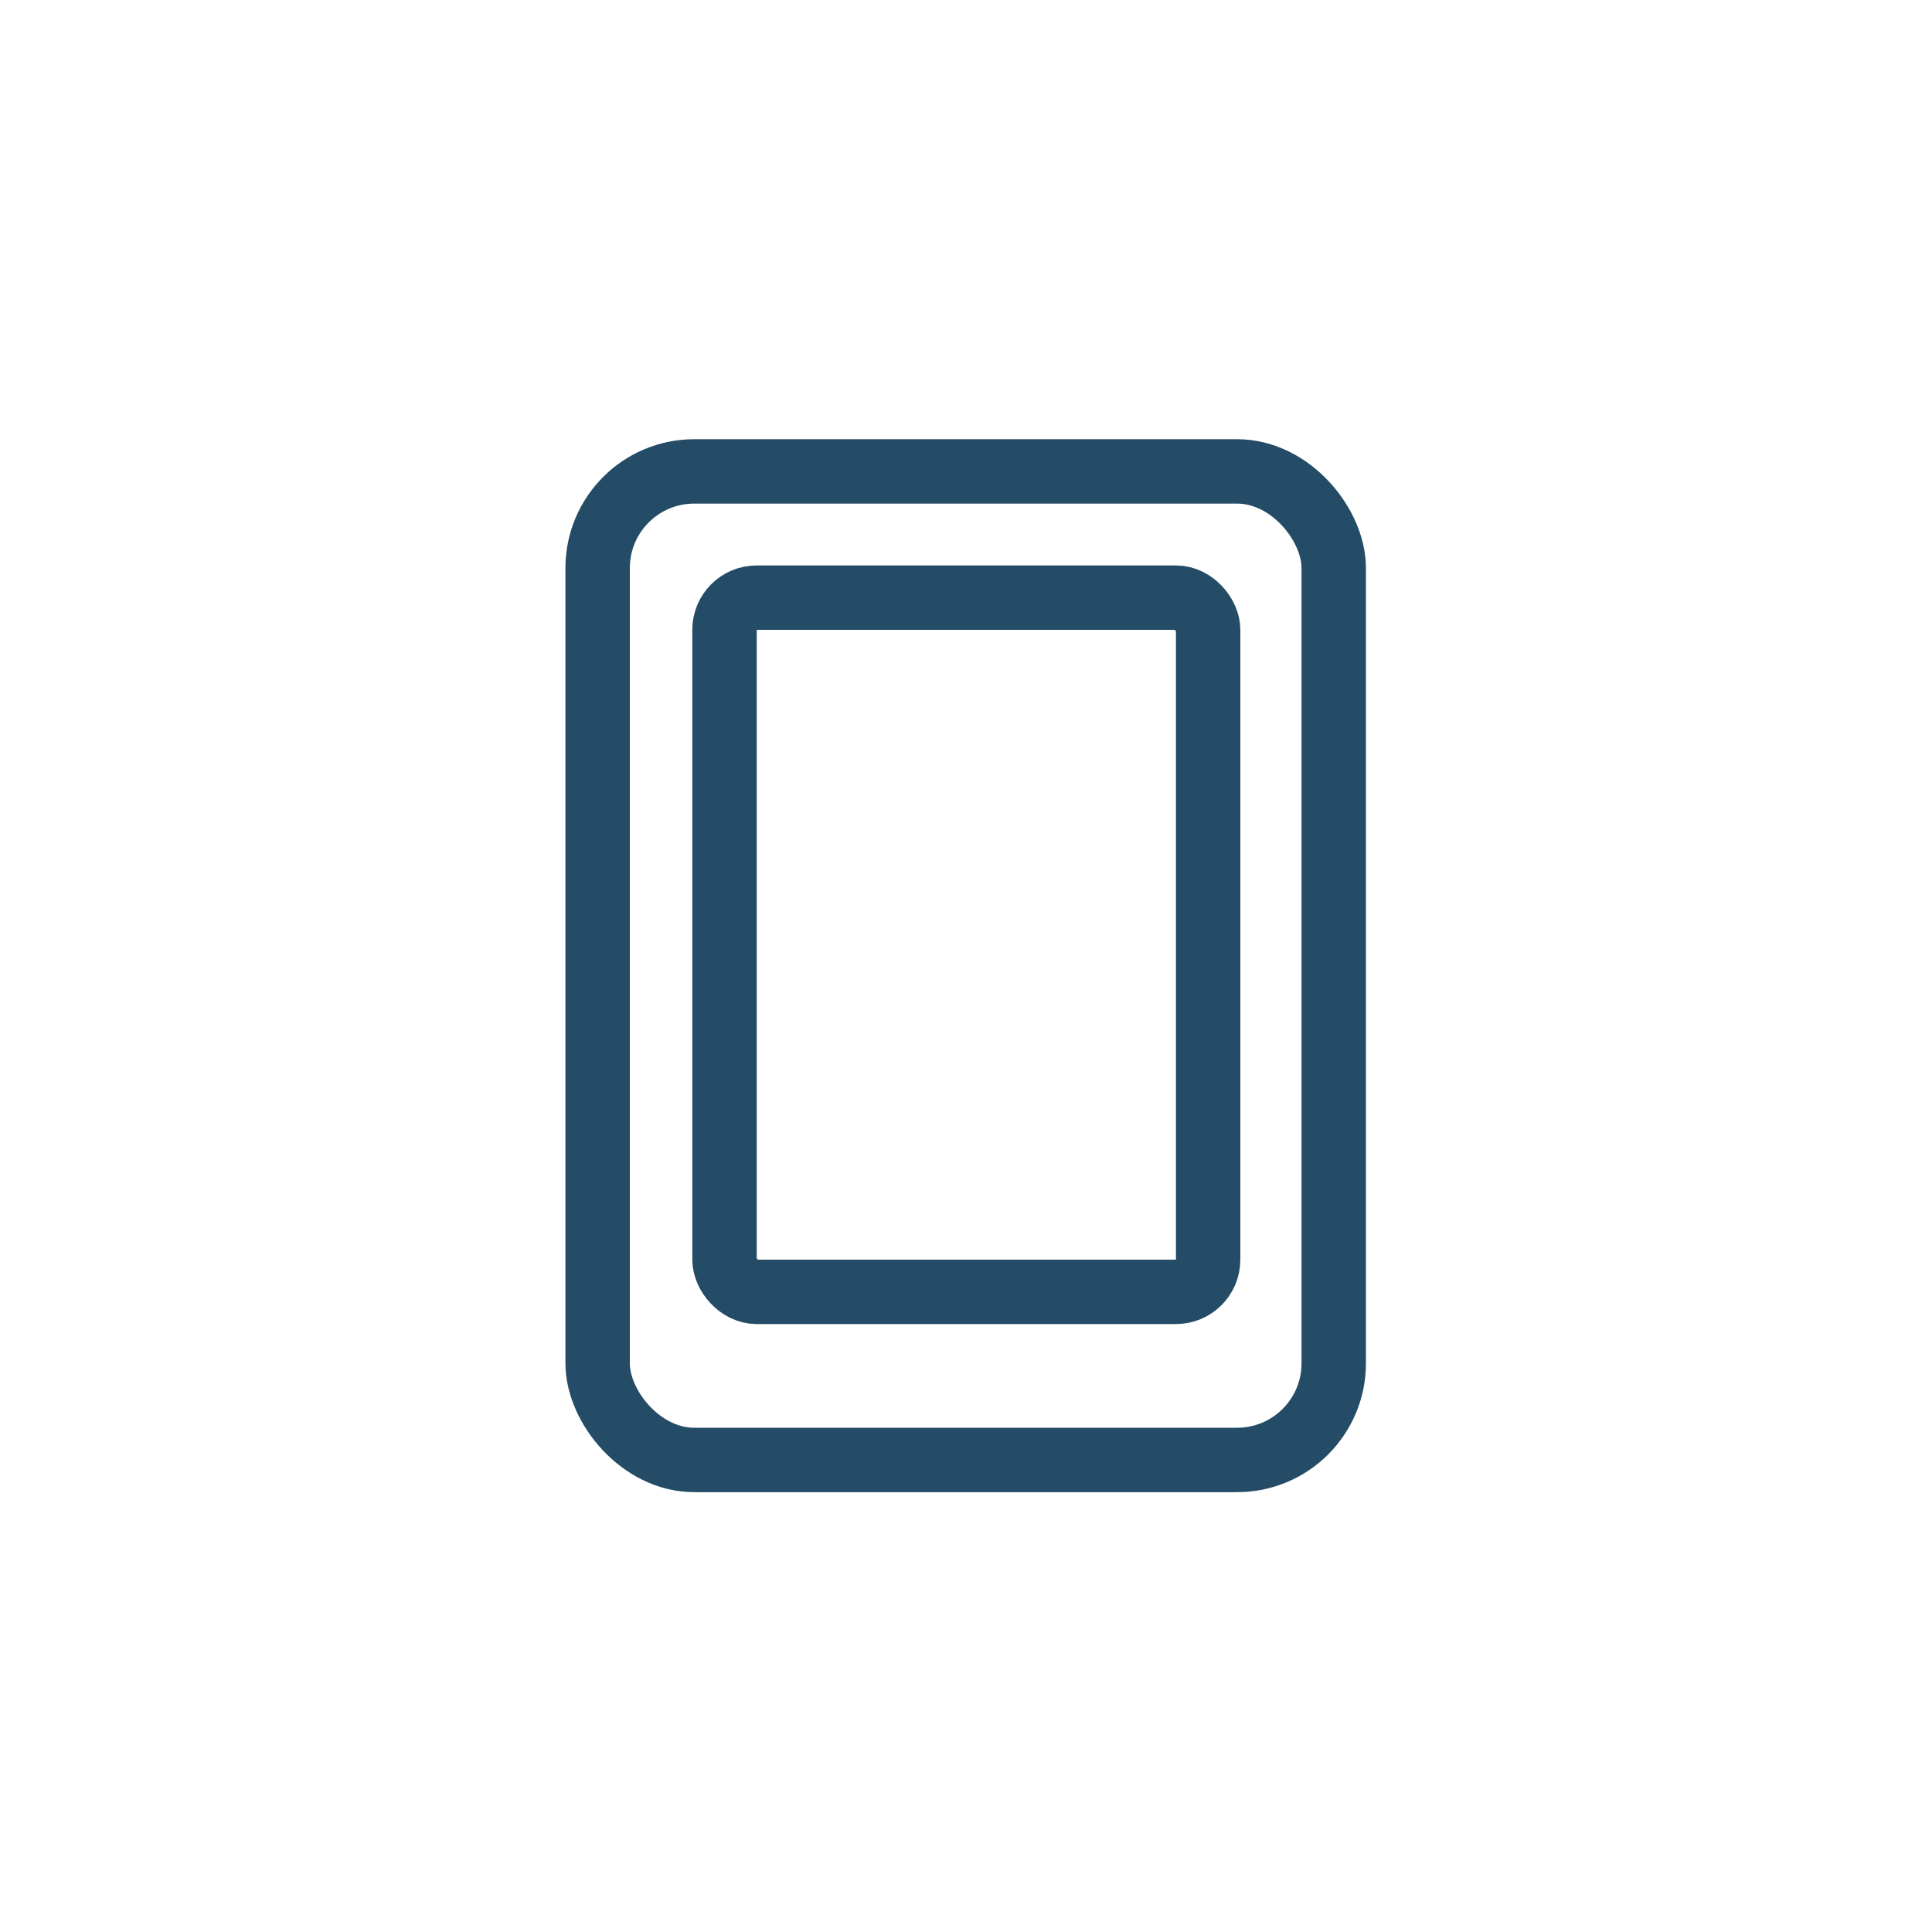 <svg xmlns="http://www.w3.org/2000/svg" viewBox="0 0 30 30"><defs><style>.cls-1,.cls-2{fill:none;}.cls-2{stroke:#244c67;}</style></defs><title>97 login design</title><g id="圖層_2" data-name="圖層 2"><g id="Group_102" data-name="Group 102"><g id="Rectangle_153-2" data-name="Rectangle 153-2"><rect class="cls-1" x="8.78" y="6.82" width="12.43" height="16.35" rx="2"/><rect class="cls-2" x="9.28" y="7.32" width="11.43" height="15.35" rx="1.5"/></g><g id="Rectangle_154-2" data-name="Rectangle 154-2"><rect class="cls-1" x="10.75" y="8.78" width="8.51" height="11.78" rx="1"/><rect class="cls-2" x="11.25" y="9.28" width="7.51" height="10.78" rx="0.5"/></g></g><rect class="cls-1" width="30" height="30"/></g></svg>